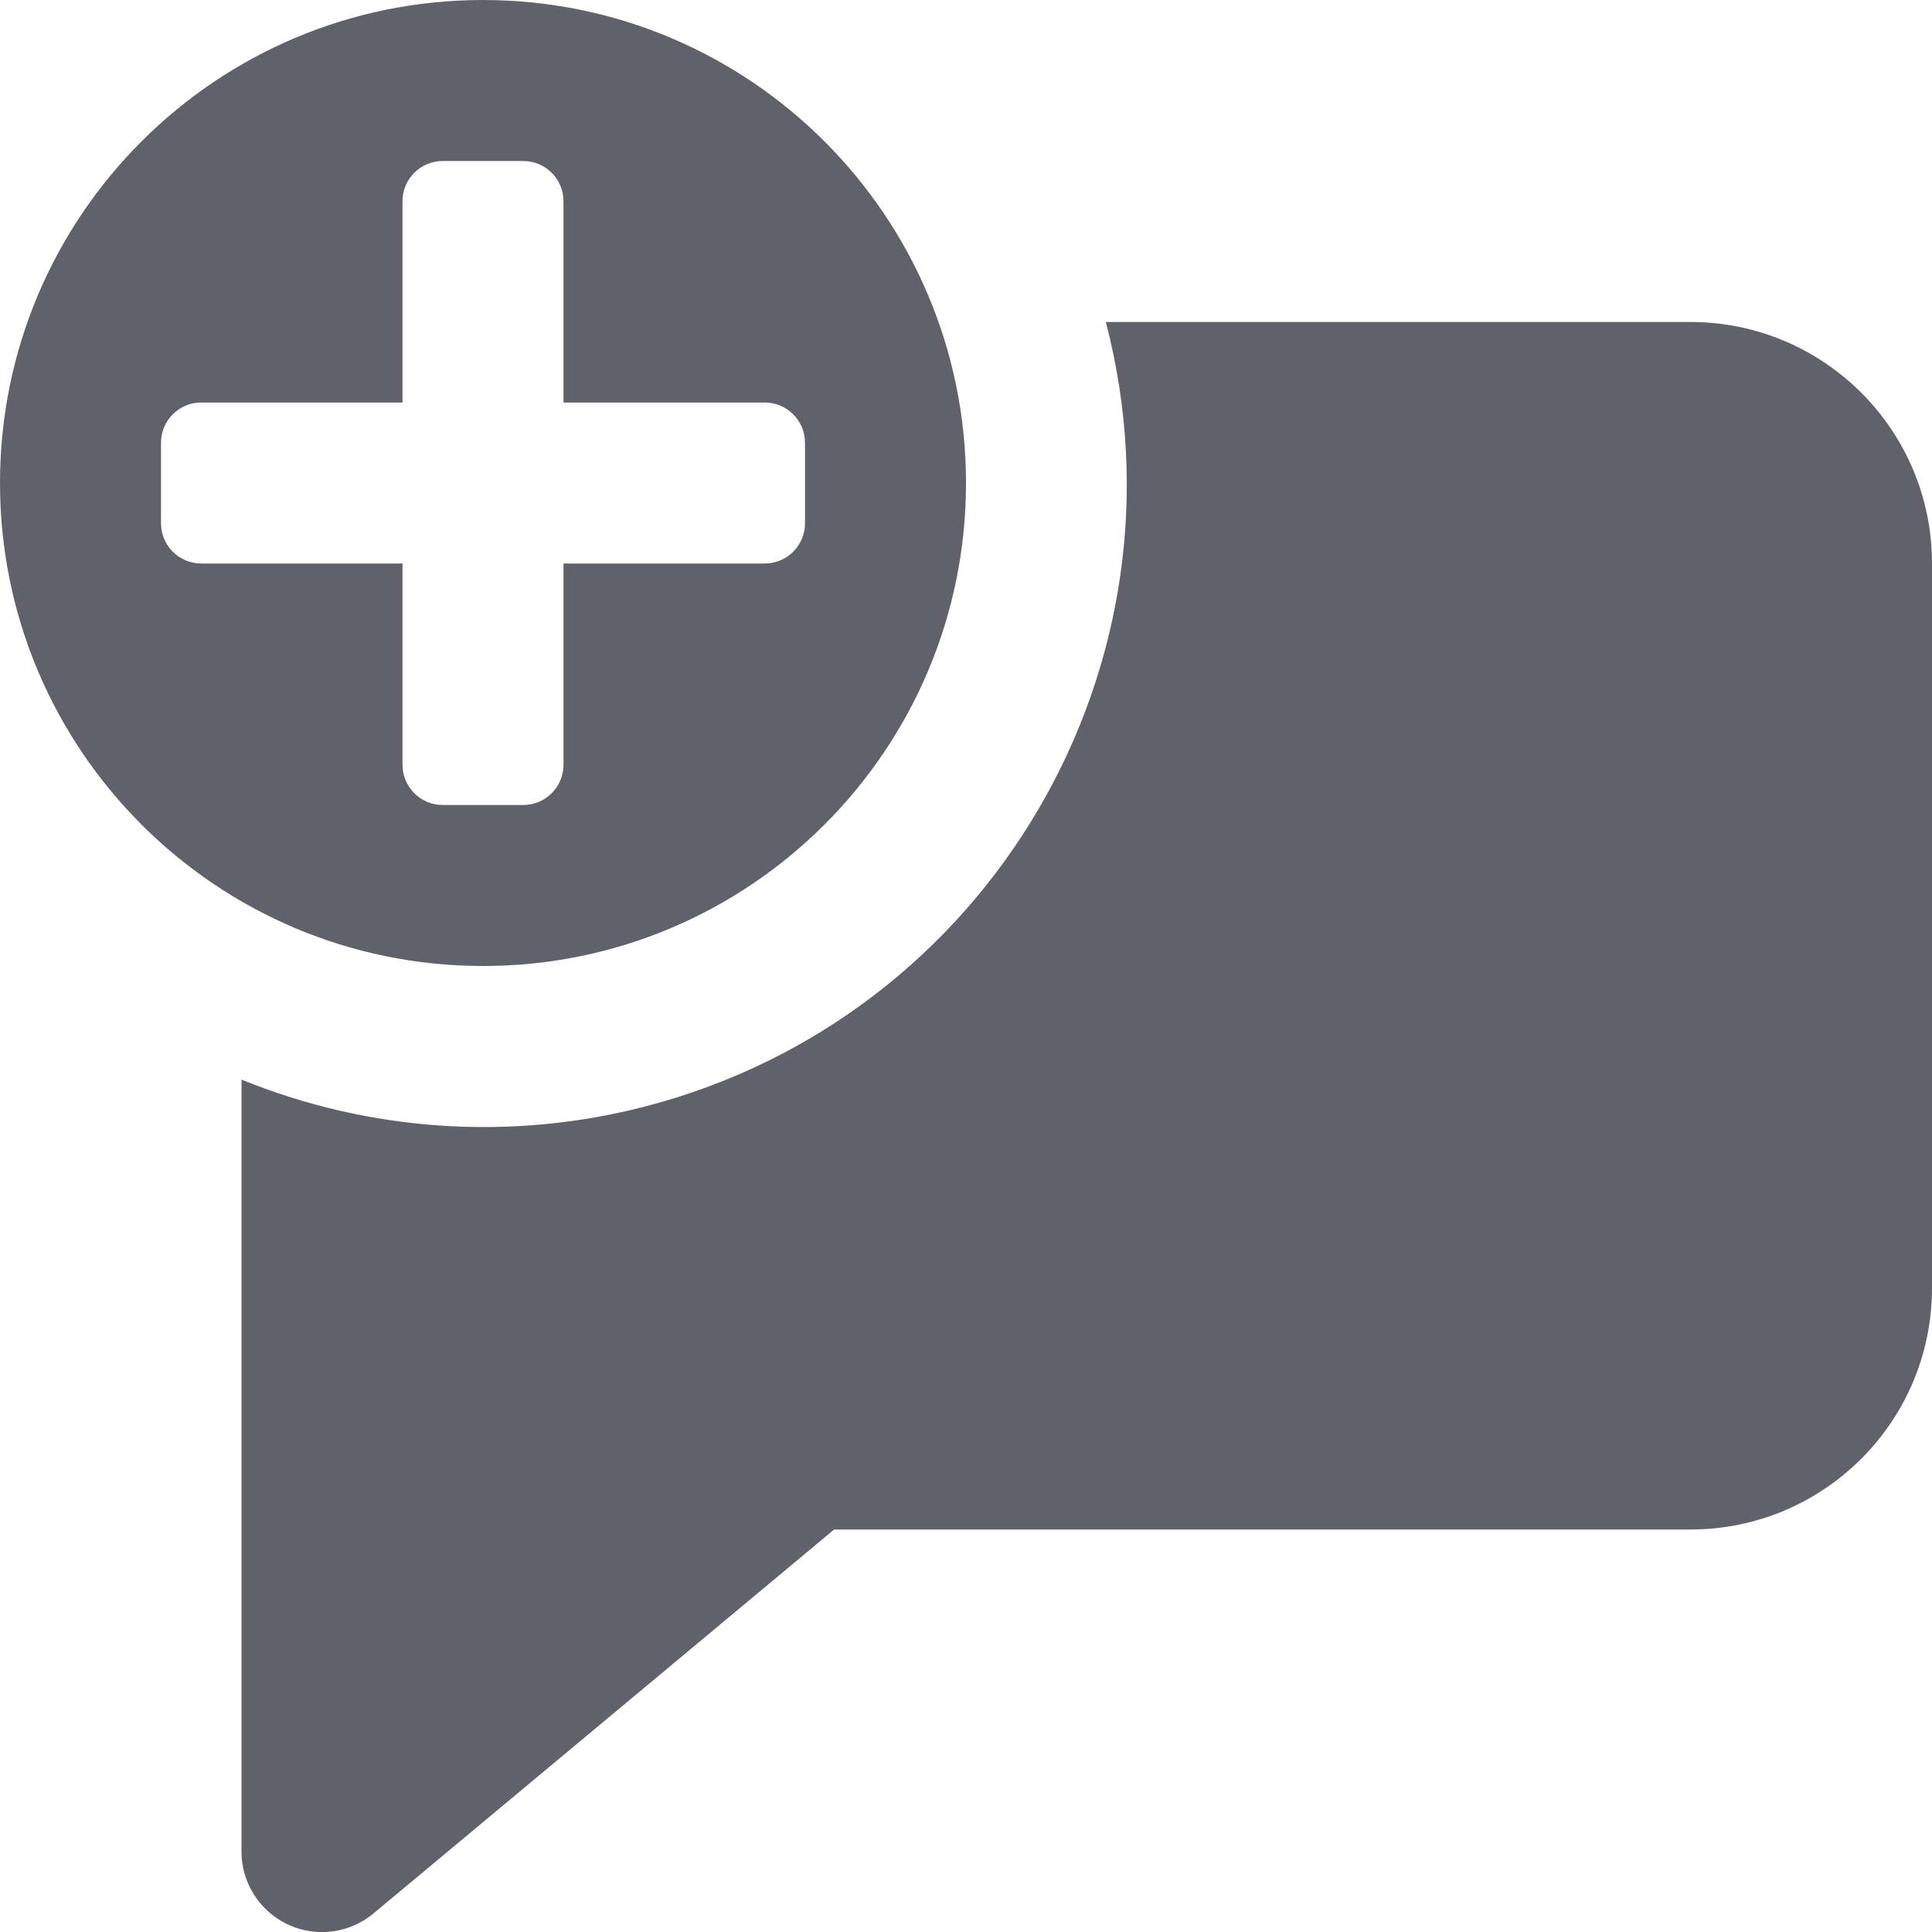 <svg xmlns="http://www.w3.org/2000/svg" height="24" width="24" viewBox="0 0 24 24"><path d="M21,4h-7.263c1.113,4.267-1.444,8.629-5.711,9.742-1.667,.435-3.43,.319-5.026-.331v9.589c0,.552,.447,1,.999,1.001,.234,0,.461-.082,.641-.232l5.722-4.769h10.638c1.657,0,3-1.343,3-3V7c0-1.657-1.343-3-3-3Z" fill="#61616b"></path><path data-color="color-2" d="M6,0C2.686,0,0,2.686,0,6s2.686,6,6,6,6-2.686,6-6S9.314,0,6,0Zm3.5,7h-2.5v2.5c0,.276-.224,.5-.5,.5h-1c-.276,0-.5-.224-.5-.5v-2.5H2.5c-.276,0-.5-.224-.5-.5v-1c0-.276,.224-.5,.5-.5h2.5V2.5c0-.276,.224-.5,.5-.5h1c.276,0,.5,.224,.5,.5v2.5h2.5c.276,0,.5,.224,.5,.5v1c0,.276-.224,.5-.5,.5Z" fill="#61616b"></path></svg>